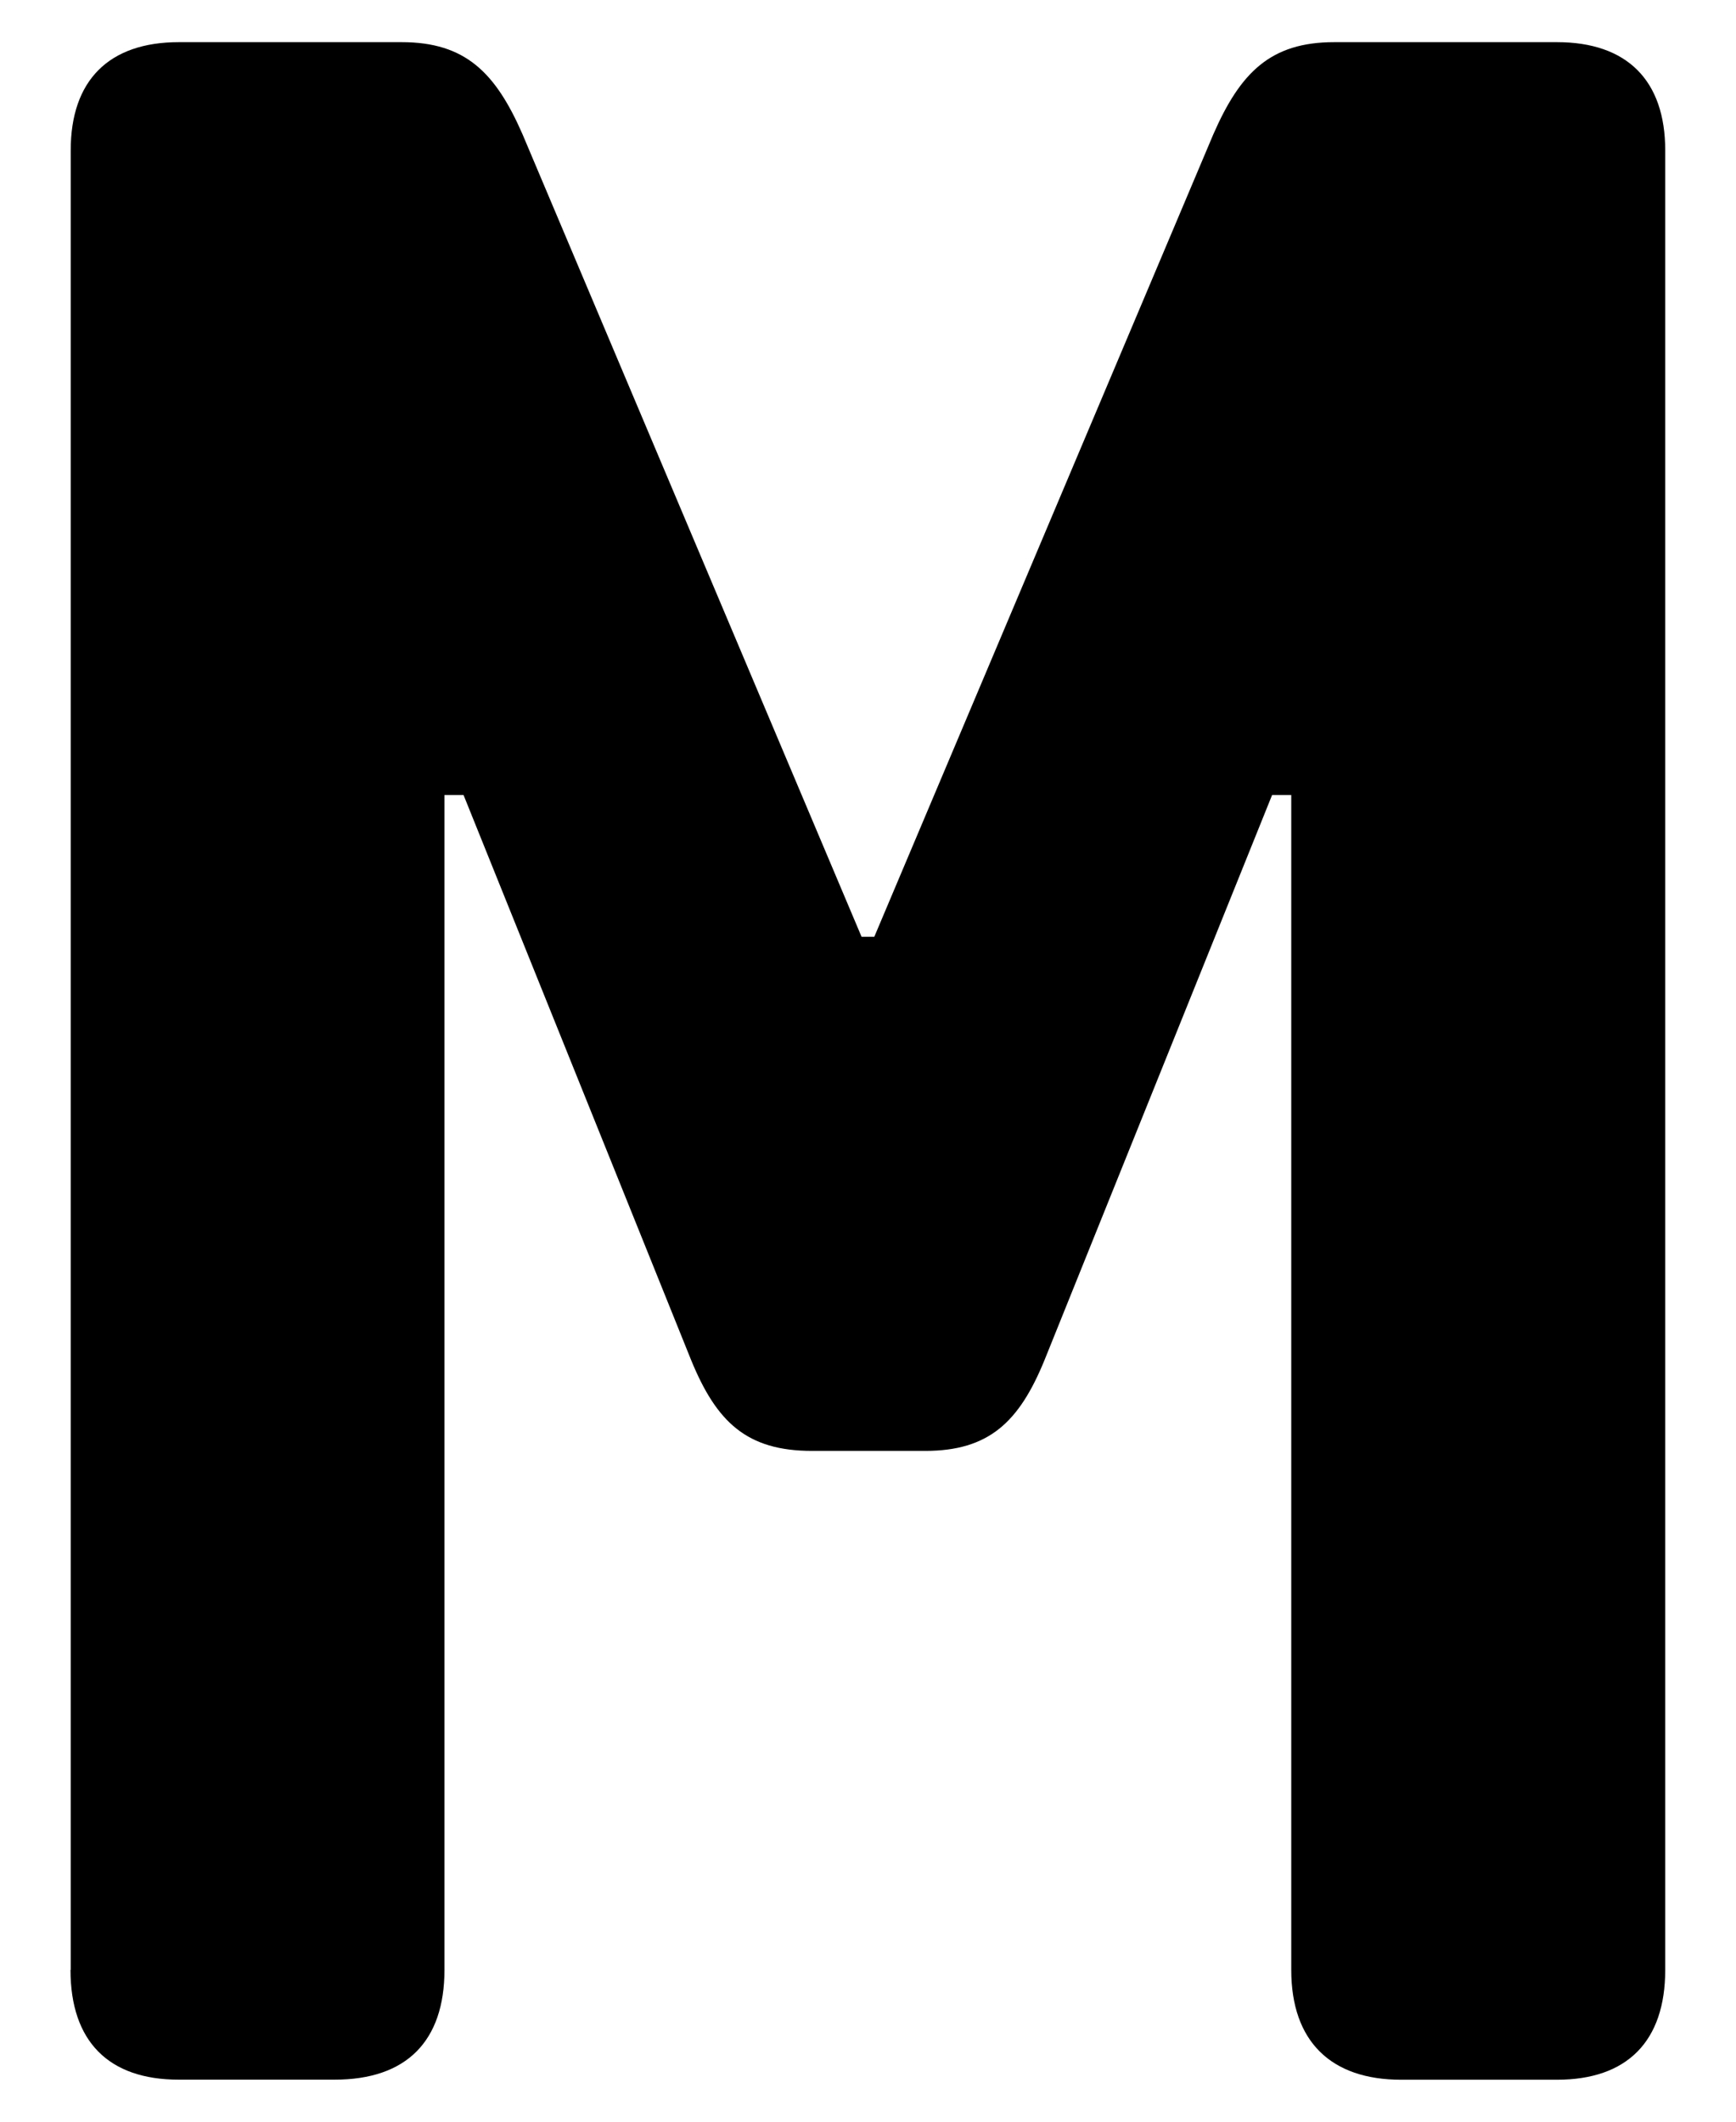 <?xml version="1.0" encoding="UTF-8"?>
<svg id="b" data-name="Layer 2" xmlns="http://www.w3.org/2000/svg" width="24.552" height="30" viewBox="0 0 24.552 30">
  <g id="c" data-name="Layer 1">
    <g>
      <path d="m1,27.852V2.126c0-.99.54-1.53,1.53-1.53h3.15c.9,0,1.328.428,1.711,1.305l4.794,11.344h.18L17.159,1.901c.383-.877.811-1.305,1.711-1.305h3.15c.99,0,1.531.54,1.531,1.53v25.726c0,1.013-.541,1.553-1.531,1.553h-2.205c-.99,0-1.553-.54-1.553-1.553V11.241h-.271l-3.219,7.99c-.359.877-.787,1.283-1.688,1.283h-1.599c-.922,0-1.35-.405-1.71-1.283l-3.219-7.99h-.27v16.61c0,1.013-.541,1.553-1.554,1.553h-2.205c-.99,0-1.53-.54-1.53-1.553Z"/>
      <rect width="24.552" height="30" fill="none"/>
    </g>
  </g>
</svg>